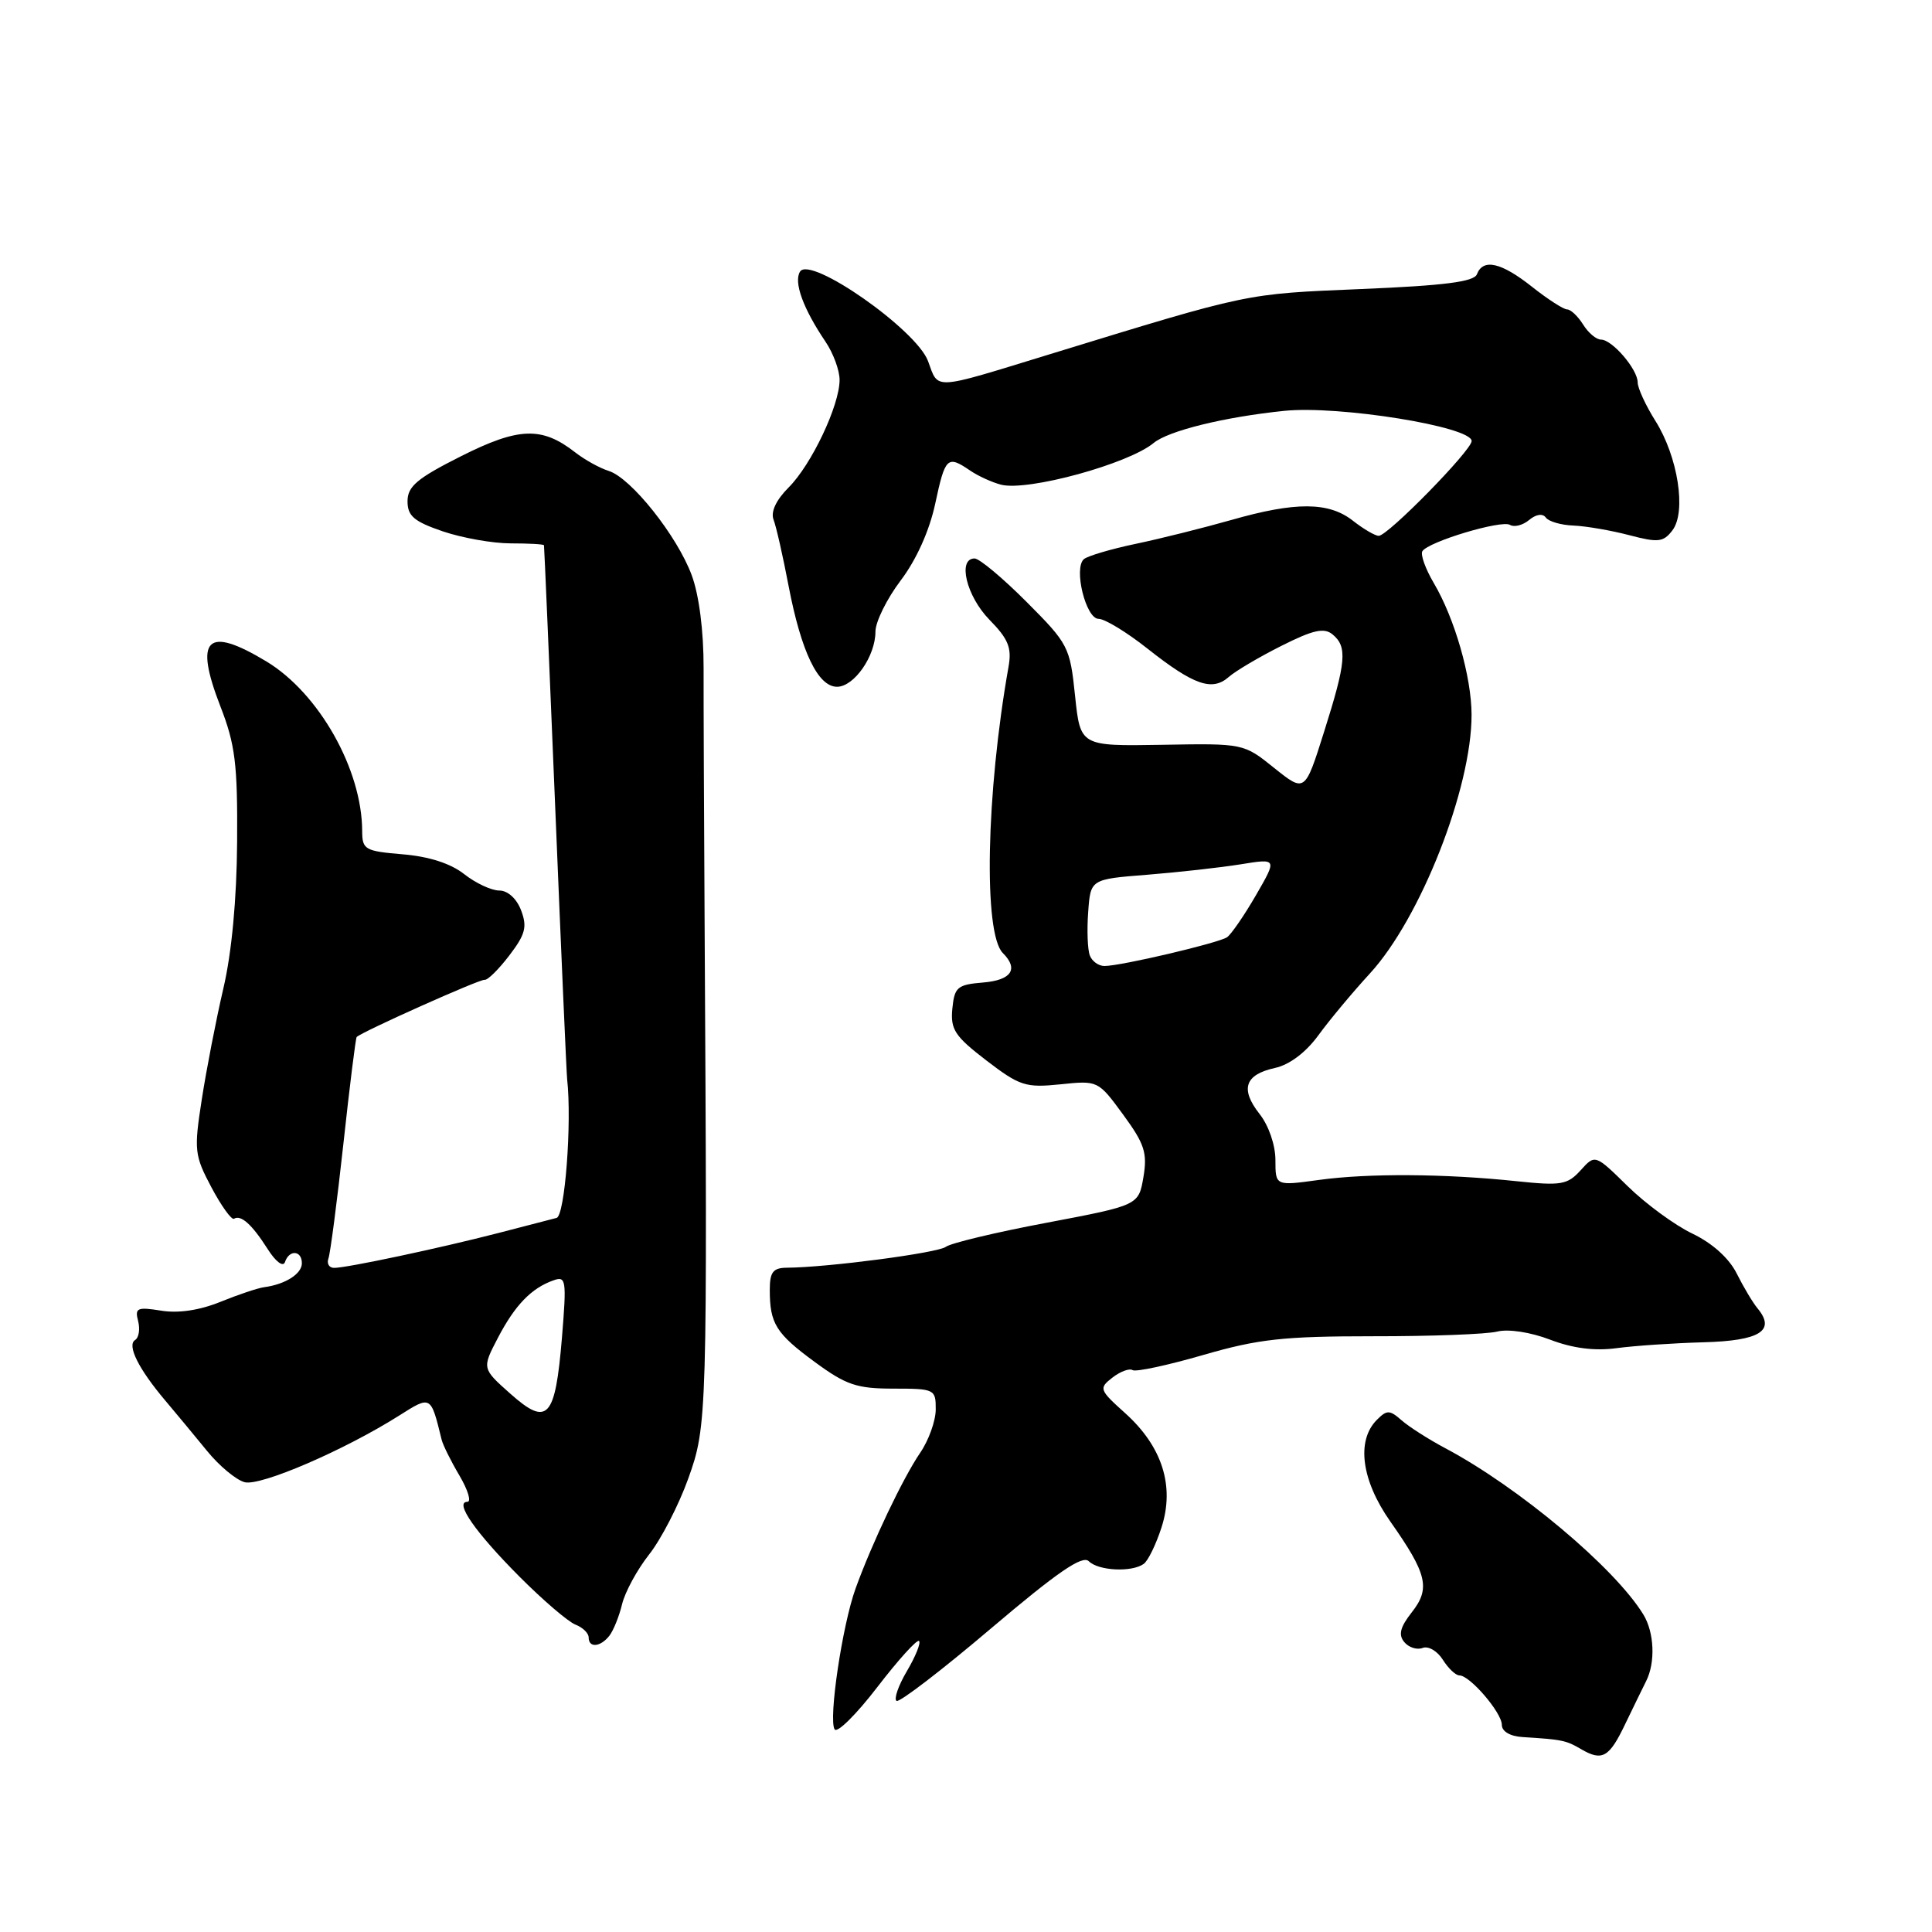 <?xml version="1.0" encoding="UTF-8" standalone="no"?>
<!DOCTYPE svg PUBLIC "-//W3C//DTD SVG 1.1//EN" "http://www.w3.org/Graphics/SVG/1.1/DTD/svg11.dtd" >
<svg xmlns="http://www.w3.org/2000/svg" xmlns:xlink="http://www.w3.org/1999/xlink" version="1.1" viewBox="0 0 256 256">
 <g >
 <path fill="currentColor"
d=" M 215.36 228.42 C 216.40 226.26 217.64 223.72 218.12 222.76 C 219.37 220.29 219.21 216.31 217.75 213.93 C 213.97 207.74 201.22 197.05 191.50 191.89 C 189.30 190.72 186.70 189.06 185.72 188.20 C 184.14 186.81 183.77 186.80 182.45 188.13 C 179.69 190.88 180.39 196.15 184.22 201.60 C 189.12 208.57 189.57 210.47 187.06 213.65 C 185.53 215.60 185.27 216.62 186.07 217.58 C 186.66 218.30 187.76 218.65 188.51 218.36 C 189.26 218.07 190.46 218.77 191.18 219.92 C 191.90 221.06 192.88 222.00 193.38 222.00 C 194.77 222.00 199.00 226.93 199.00 228.55 C 199.00 229.42 200.09 230.07 201.75 230.17 C 207.01 230.50 207.51 230.60 209.50 231.77 C 212.31 233.41 213.23 232.89 215.36 228.42 Z  M 121.78 217.44 C 122.04 217.70 121.31 219.50 120.17 221.43 C 119.03 223.36 118.42 225.14 118.80 225.38 C 119.19 225.61 124.82 221.29 131.32 215.77 C 140.10 208.32 143.43 206.03 144.27 206.87 C 145.54 208.14 149.95 208.36 151.54 207.23 C 152.12 206.83 153.18 204.64 153.91 202.38 C 155.67 196.91 154.00 191.67 149.10 187.26 C 145.64 184.15 145.58 183.96 147.40 182.54 C 148.44 181.73 149.65 181.28 150.08 181.55 C 150.51 181.81 154.72 180.91 159.44 179.54 C 166.76 177.42 170.07 177.06 181.95 177.06 C 189.60 177.07 197.01 176.79 198.39 176.44 C 199.86 176.07 202.80 176.52 205.39 177.51 C 208.39 178.66 211.29 179.03 214.19 178.64 C 216.56 178.32 221.74 177.97 225.71 177.86 C 233.20 177.66 235.34 176.32 232.88 173.36 C 232.25 172.60 231.01 170.52 230.12 168.74 C 229.11 166.72 226.90 164.73 224.25 163.46 C 221.91 162.34 218.06 159.51 215.68 157.18 C 211.36 152.94 211.36 152.94 209.44 155.07 C 207.70 156.99 206.85 157.13 201.00 156.52 C 191.46 155.51 181.28 155.45 174.75 156.35 C 169.00 157.14 169.00 157.14 169.00 153.71 C 169.00 151.73 168.11 149.14 166.90 147.61 C 164.30 144.30 164.94 142.39 168.94 141.51 C 170.86 141.09 173.03 139.46 174.70 137.17 C 176.17 135.15 179.24 131.47 181.51 129.00 C 188.23 121.69 195.01 104.43 194.99 94.70 C 194.98 89.69 192.76 81.95 189.98 77.25 C 188.88 75.38 188.20 73.49 188.47 73.04 C 189.25 71.78 198.97 68.86 200.08 69.55 C 200.64 69.89 201.78 69.60 202.62 68.90 C 203.54 68.13 204.42 68.01 204.83 68.58 C 205.20 69.10 206.85 69.58 208.50 69.64 C 210.15 69.71 213.47 70.28 215.87 70.91 C 219.71 71.92 220.40 71.85 221.60 70.28 C 223.48 67.83 222.34 60.52 219.35 55.77 C 218.06 53.72 217.00 51.42 217.00 50.67 C 217.00 48.94 213.63 45.00 212.14 45.00 C 211.52 45.00 210.45 44.10 209.77 43.00 C 209.08 41.90 208.13 41.00 207.65 41.00 C 207.18 41.00 205.08 39.65 203.00 38.00 C 198.91 34.76 196.51 34.22 195.70 36.34 C 195.32 37.34 191.38 37.84 180.34 38.30 C 164.87 38.95 165.76 38.76 139.00 46.97 C 123.41 51.75 124.39 51.70 122.97 47.85 C 121.43 43.68 107.34 33.83 106.01 35.99 C 105.14 37.38 106.42 40.89 109.38 45.27 C 110.41 46.79 111.25 49.07 111.25 50.34 C 111.25 53.71 107.53 61.56 104.50 64.59 C 102.84 66.25 102.10 67.82 102.50 68.86 C 102.85 69.76 103.75 73.73 104.50 77.68 C 106.17 86.37 108.39 91.00 110.91 91.00 C 113.17 91.00 116.00 86.94 116.00 83.70 C 116.00 82.40 117.51 79.34 119.35 76.91 C 121.43 74.16 123.15 70.33 123.92 66.75 C 125.24 60.57 125.52 60.29 128.53 62.34 C 129.61 63.08 131.48 63.93 132.67 64.23 C 136.22 65.11 149.52 61.47 152.86 58.70 C 154.82 57.08 162.20 55.26 170.17 54.44 C 177.40 53.70 195.00 56.53 195.00 58.44 C 195.00 59.67 183.90 71.00 182.69 71.00 C 182.21 71.00 180.67 70.10 179.27 69.00 C 176.08 66.49 171.69 66.46 163.16 68.90 C 159.49 69.94 153.80 71.37 150.50 72.06 C 147.20 72.75 144.11 73.67 143.62 74.09 C 142.23 75.30 143.88 82.00 145.57 82.00 C 146.39 82.00 149.30 83.77 152.04 85.94 C 158.18 90.79 160.62 91.64 162.82 89.70 C 163.74 88.89 166.90 87.03 169.83 85.56 C 174.03 83.45 175.46 83.14 176.58 84.07 C 178.55 85.70 178.38 87.70 175.45 96.96 C 172.91 105.02 172.91 105.02 168.84 101.76 C 164.78 98.50 164.78 98.50 153.96 98.69 C 143.15 98.87 143.15 98.87 142.45 92.19 C 141.78 85.72 141.57 85.31 136.02 79.75 C 132.87 76.59 129.77 74.00 129.14 74.00 C 126.85 74.00 128.05 78.98 131.09 82.10 C 133.62 84.68 134.09 85.83 133.63 88.38 C 130.66 105.14 130.29 123.69 132.88 126.28 C 135.01 128.41 134.03 129.88 130.25 130.19 C 126.85 130.47 126.47 130.80 126.19 133.66 C 125.93 136.41 126.51 137.30 130.69 140.51 C 135.12 143.90 135.90 144.15 140.50 143.68 C 145.48 143.16 145.51 143.17 148.82 147.69 C 151.66 151.57 152.05 152.76 151.51 155.97 C 150.87 159.71 150.87 159.71 138.69 162.02 C 131.98 163.28 125.98 164.72 125.33 165.21 C 124.27 166.02 109.70 167.94 104.25 167.98 C 102.43 168.00 102.00 168.56 102.00 170.92 C 102.00 175.39 102.82 176.70 107.99 180.49 C 112.11 183.52 113.54 184.00 118.38 184.00 C 123.85 184.00 124.00 184.08 123.99 186.75 C 123.99 188.26 123.06 190.85 121.93 192.50 C 119.65 195.84 115.57 204.40 113.37 210.48 C 111.61 215.34 109.76 227.80 110.59 229.15 C 110.93 229.69 113.47 227.17 116.25 223.55 C 119.03 219.93 121.52 217.18 121.78 217.44 Z  M 80.74 216.75 C 81.28 216.06 82.04 214.18 82.43 212.56 C 82.82 210.94 84.43 207.99 86.00 205.99 C 87.58 204.00 89.92 199.47 91.19 195.94 C 93.71 188.92 93.74 187.91 93.36 121.50 C 93.28 107.75 93.22 92.90 93.23 88.50 C 93.24 83.59 92.63 78.84 91.65 76.20 C 89.71 70.98 83.62 63.33 80.66 62.40 C 79.47 62.03 77.47 60.92 76.20 59.93 C 71.80 56.50 68.74 56.60 61.09 60.45 C 55.27 63.38 54.00 64.45 54.00 66.42 C 54.00 68.37 54.85 69.10 58.68 70.41 C 61.25 71.28 65.30 72.00 67.68 72.00 C 70.06 72.00 72.04 72.11 72.08 72.25 C 72.12 72.39 72.79 88.03 73.57 107.00 C 74.35 125.97 75.06 142.18 75.15 143.00 C 75.79 148.78 74.85 161.10 73.75 161.38 C 73.06 161.56 69.58 162.46 66.00 163.39 C 58.22 165.40 45.98 168.00 44.28 168.00 C 43.61 168.00 43.27 167.44 43.52 166.75 C 43.77 166.06 44.66 159.23 45.50 151.57 C 46.33 143.92 47.13 137.54 47.26 137.41 C 47.98 136.70 63.61 129.71 64.21 129.83 C 64.60 129.91 66.07 128.46 67.48 126.61 C 69.62 123.81 69.88 122.82 69.05 120.63 C 68.46 119.07 67.28 118.00 66.16 118.00 C 65.12 118.00 63.02 117.02 61.50 115.82 C 59.71 114.41 56.84 113.49 53.36 113.20 C 48.36 112.78 48.00 112.58 47.99 110.13 C 47.98 101.97 42.27 91.86 35.31 87.65 C 27.40 82.88 25.69 84.54 29.20 93.59 C 31.17 98.64 31.49 101.25 31.42 111.50 C 31.37 119.14 30.71 126.23 29.59 131.00 C 28.63 135.12 27.35 141.72 26.74 145.66 C 25.69 152.42 25.76 153.08 28.02 157.34 C 29.34 159.82 30.69 161.69 31.01 161.49 C 31.92 160.93 33.38 162.23 35.45 165.48 C 36.53 167.19 37.52 167.93 37.76 167.23 C 38.32 165.55 40.00 165.67 40.00 167.39 C 40.00 168.79 37.80 170.19 35.00 170.56 C 34.17 170.67 31.57 171.54 29.21 172.50 C 26.45 173.62 23.65 174.04 21.36 173.67 C 18.18 173.16 17.85 173.31 18.30 175.04 C 18.58 176.12 18.40 177.25 17.90 177.56 C 16.79 178.25 18.37 181.41 21.90 185.58 C 23.33 187.27 25.82 190.28 27.44 192.26 C 29.05 194.24 31.30 196.11 32.42 196.40 C 34.52 196.95 45.59 192.18 52.86 187.59 C 57.13 184.89 57.07 184.86 58.52 190.77 C 58.69 191.47 59.75 193.61 60.88 195.52 C 62.01 197.44 62.48 199.00 61.93 199.00 C 60.17 199.00 62.99 203.05 68.86 208.94 C 71.96 212.05 75.29 214.90 76.25 215.27 C 77.21 215.64 78.00 216.40 78.00 216.97 C 78.00 218.39 79.55 218.26 80.74 216.75 Z  M 144.41 126.61 C 144.11 125.85 144.01 123.26 144.19 120.86 C 144.50 116.50 144.50 116.50 152.00 115.91 C 156.12 115.58 161.69 114.96 164.37 114.53 C 169.24 113.74 169.24 113.74 166.42 118.62 C 164.87 121.30 163.14 123.81 162.59 124.19 C 161.45 124.96 148.52 128.00 146.35 128.00 C 145.57 128.00 144.70 127.38 144.41 126.61 Z  M 67.63 184.68 C 63.86 181.33 63.86 181.33 65.97 177.28 C 68.23 172.95 70.40 170.69 73.32 169.66 C 75.01 169.05 75.09 169.56 74.46 177.26 C 73.57 187.96 72.56 189.06 67.63 184.68 Z "/>
</g>
</svg>